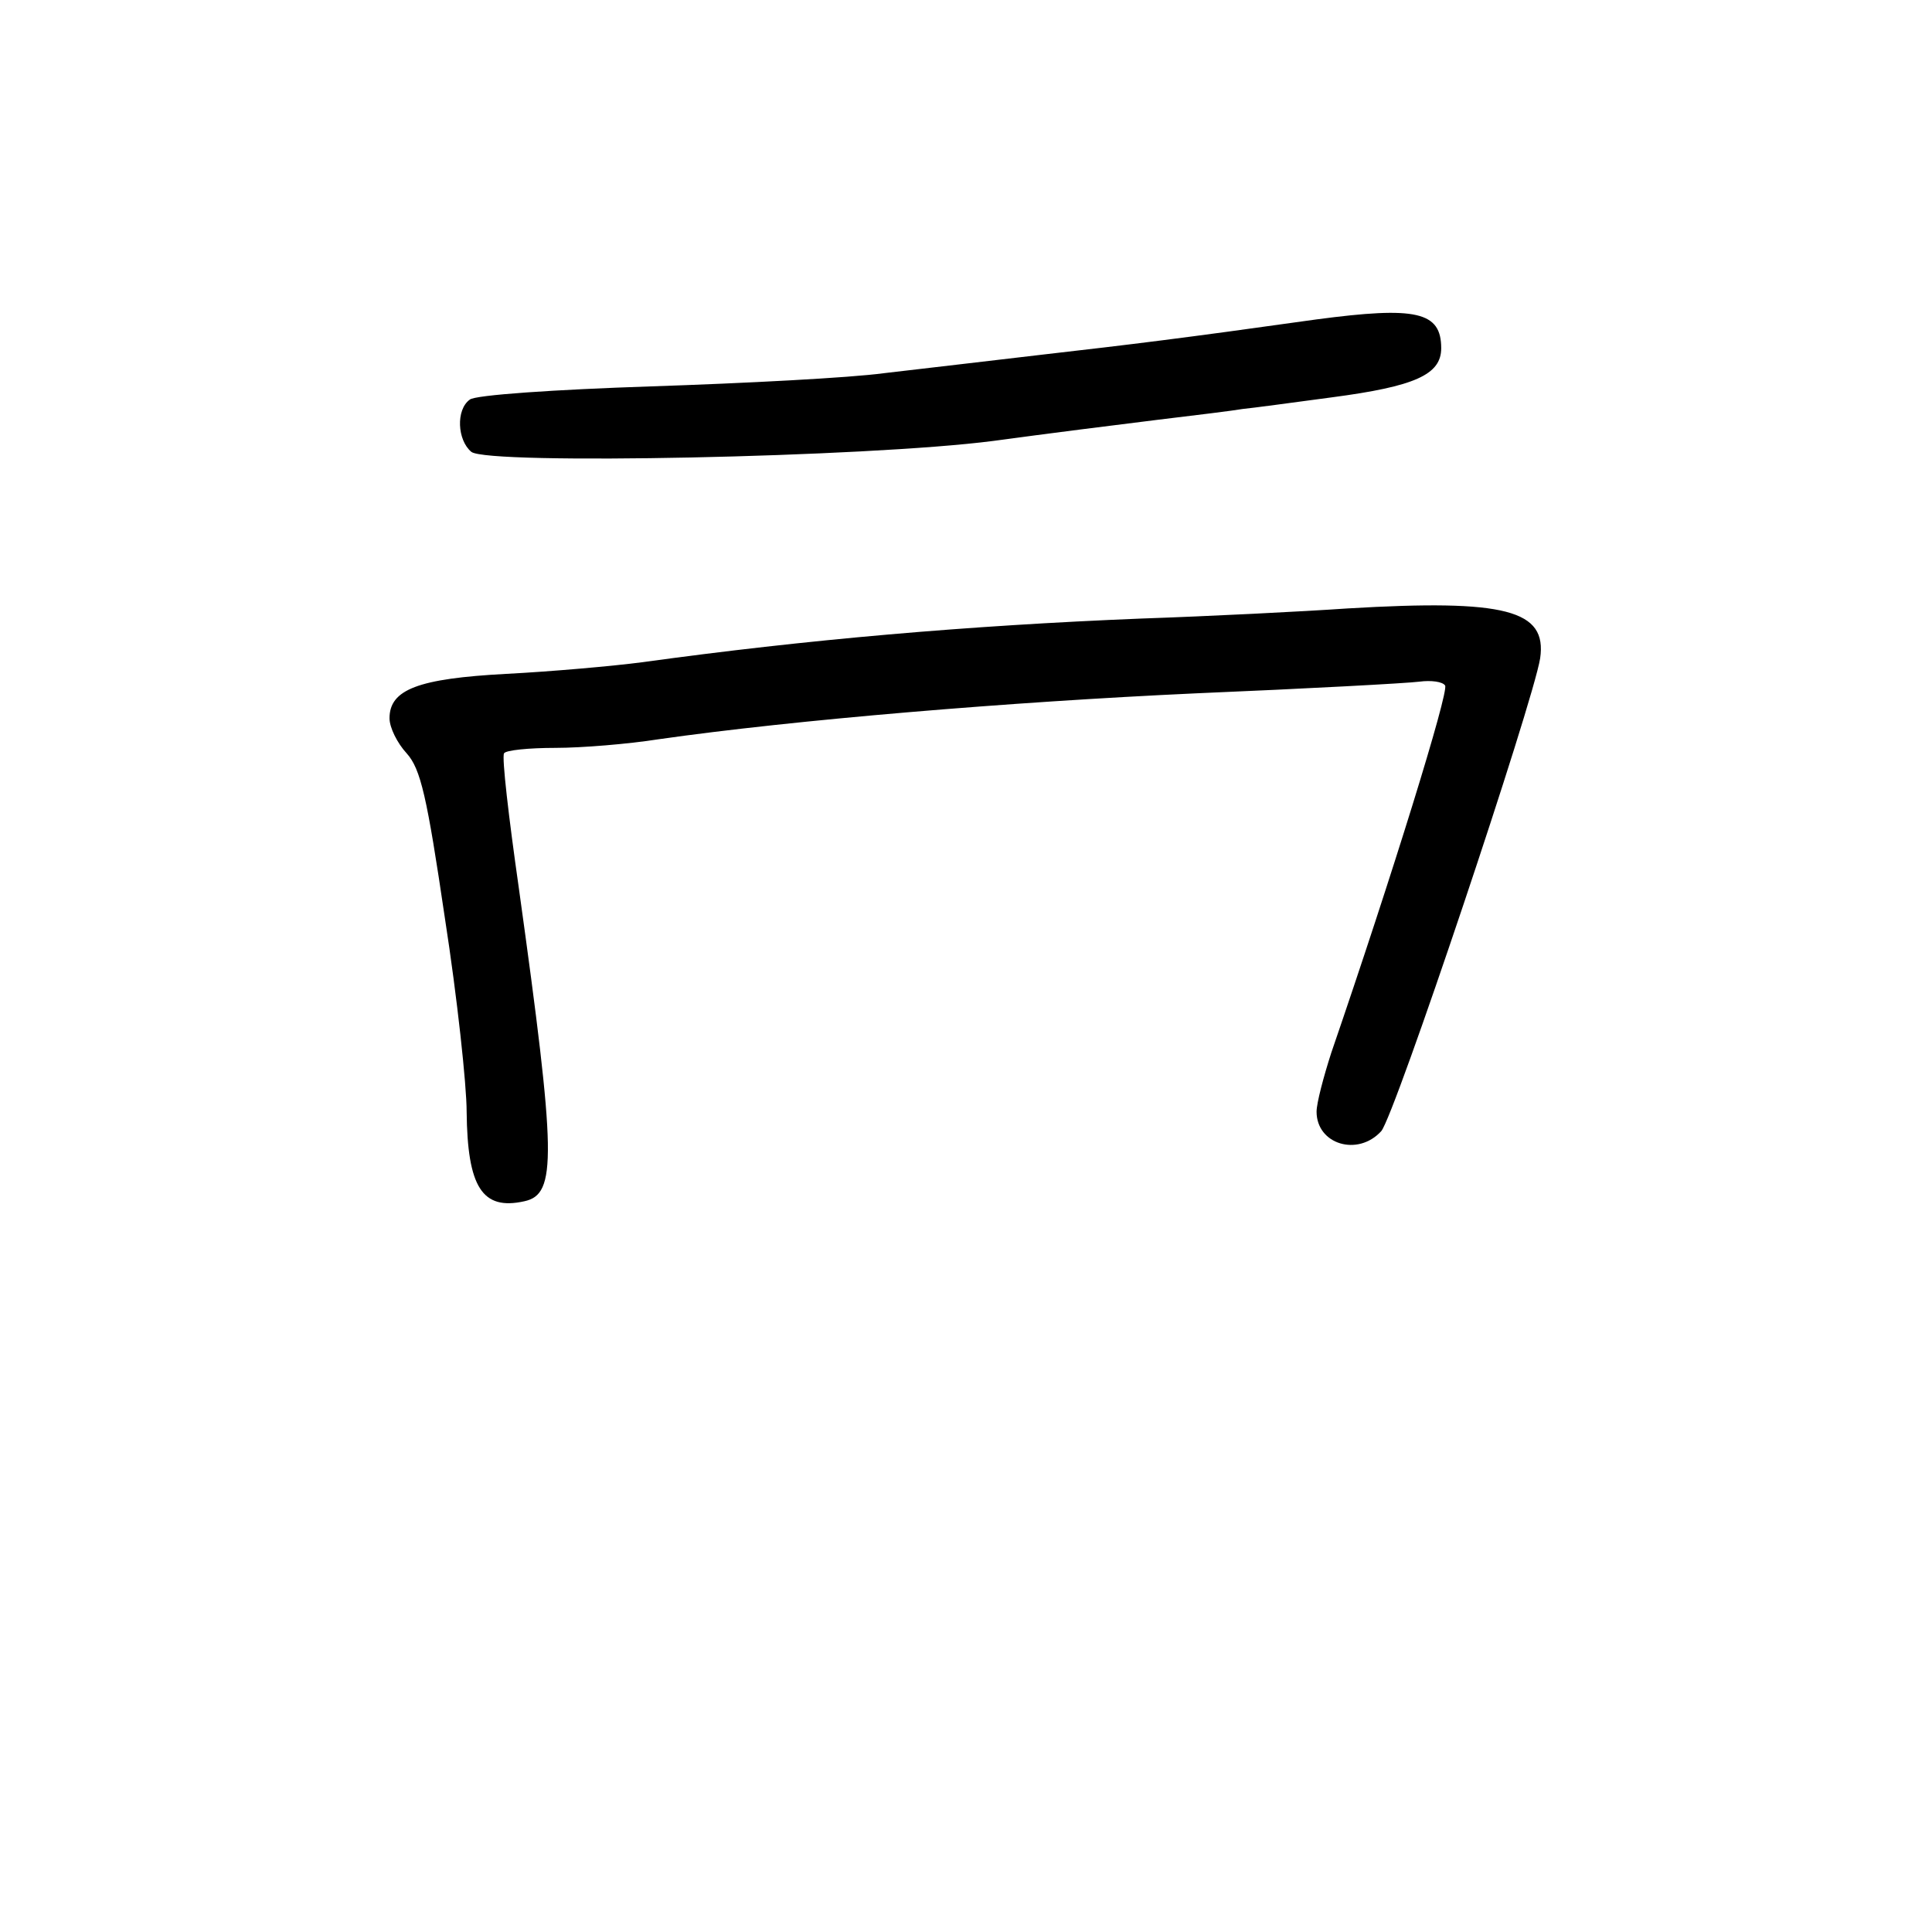 <?xml version="1.0" standalone="no"?>
<!DOCTYPE svg PUBLIC "-//W3C//DTD SVG 20010904//EN"
 "http://www.w3.org/TR/2001/REC-SVG-20010904/DTD/svg10.dtd">
<svg version="1.0" xmlns="http://www.w3.org/2000/svg"
 width="248pt" height="248pt" viewBox="0 0 248 248"
 preserveAspectRatio="xMidYMid meet">
<g transform="translate(0,248) scale(0.1,-0.1)"
fill="#000000" stroke="none">
<path d="M1690 2070 c-178 -25 -237 -32 -350 -45 -69 -8 -161 -19 -205 -24
-44 -6 -179 -13 -300 -17 -121 -4 -226 -11 -232 -17 -18 -13 -16 -52 2 -67 21
-17 508 -7 670 14 66 9 161 21 210 27 50 6 99 12 110 14 11 1 63 8 115 15 106
14 140 29 140 63 0 47 -32 54 -160 37z"/>
<path d="M1730 1699 c-58 -4 -177 -10 -265 -13 -223 -9 -430 -27 -640 -56 -38
-5 -117 -12 -175 -15 -113 -6 -150 -20 -150 -57 0 -12 10 -32 22 -45 18 -20
26 -55 49 -211 16 -103 28 -215 28 -249 1 -97 20 -127 74 -115 42 9 41 57 -7
402 -13 91 -22 168 -19 173 2 4 32 7 66 7 34 0 94 5 132 11 175 25 451 48 690
59 143 6 272 13 287 15 15 2 30 0 33 -5 5 -8 -68 -244 -146 -471 -10 -31 -19
-65 -19 -76 0 -42 53 -58 83 -25 17 19 195 550 204 607 9 62 -44 76 -247 64z"/>
</g>
</svg>
